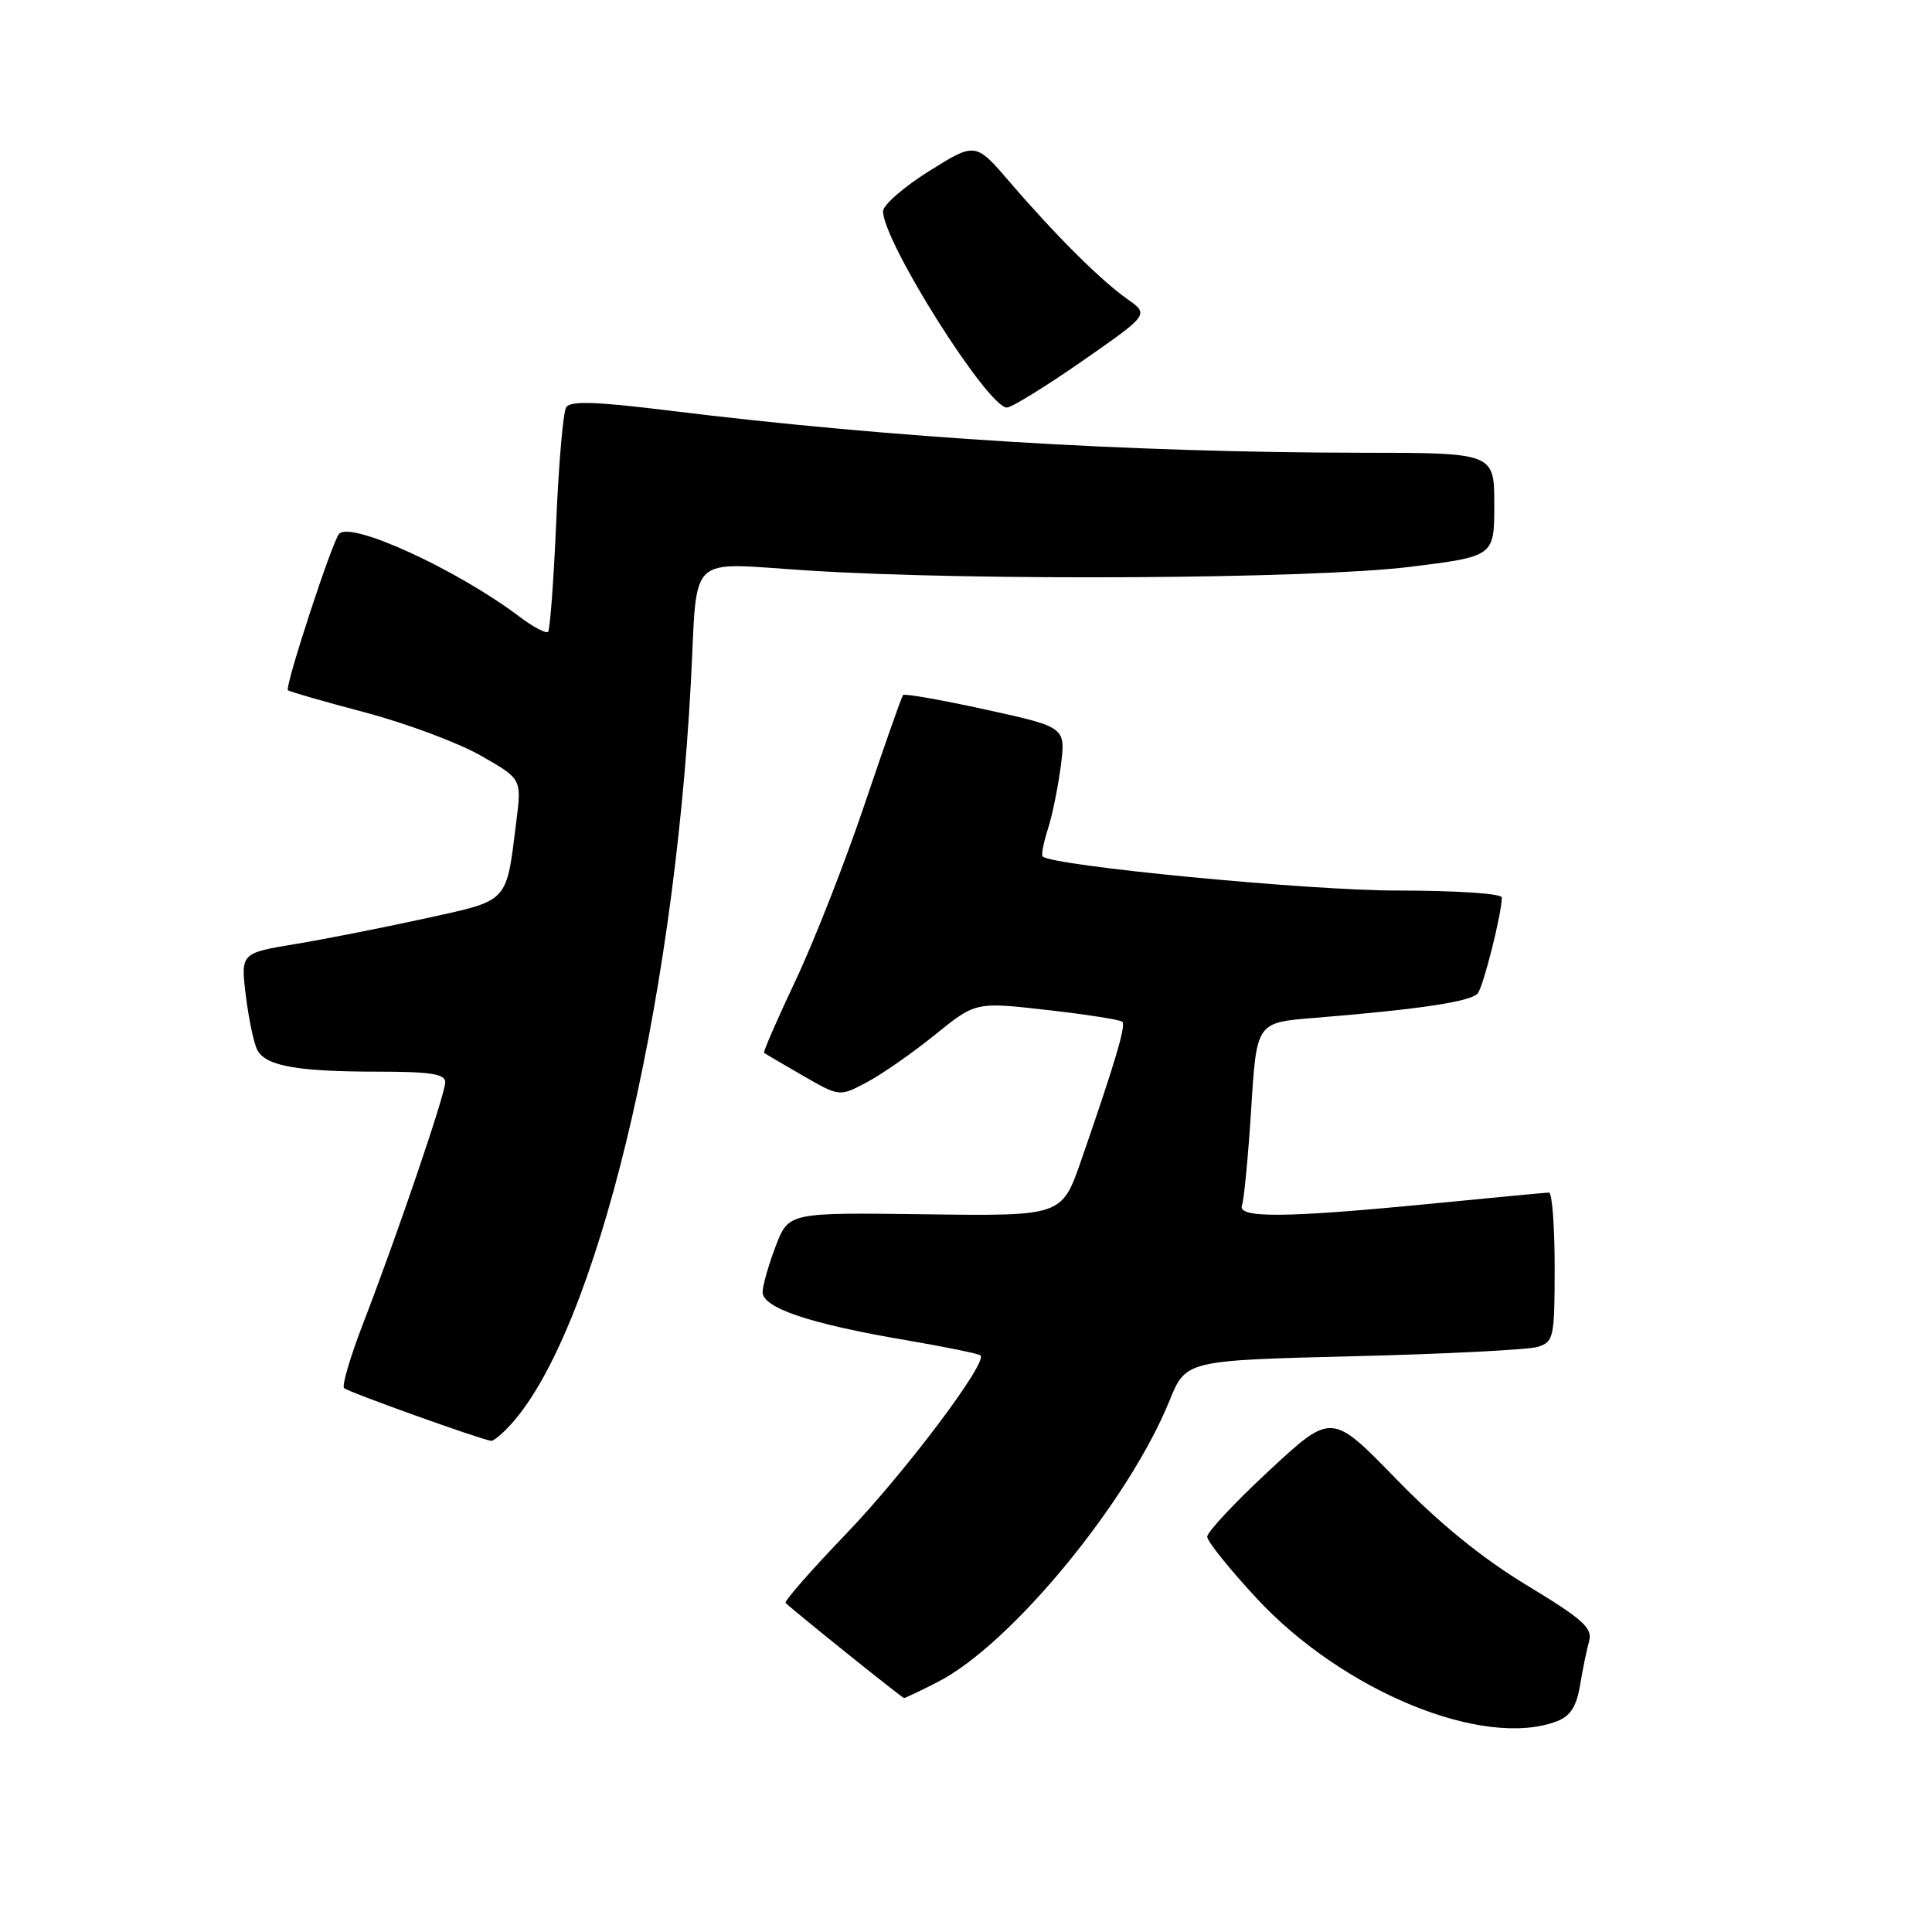 <?xml version="1.0" encoding="UTF-8" standalone="no"?>
<!DOCTYPE svg PUBLIC "-//W3C//DTD SVG 1.1//EN" "http://www.w3.org/Graphics/SVG/1.1/DTD/svg11.dtd" >
<svg xmlns="http://www.w3.org/2000/svg" xmlns:xlink="http://www.w3.org/1999/xlink" version="1.1" viewBox="0 0 256 256">
 <g >
 <path fill="currentColor"
d=" M 206.29 228.08 C 208.07 227.40 208.89 226.14 209.36 223.33 C 209.71 221.22 210.25 218.58 210.57 217.44 C 211.04 215.72 209.72 214.54 202.32 210.06 C 196.36 206.45 190.74 201.88 184.98 195.95 C 176.45 187.18 176.45 187.18 168.19 194.84 C 163.65 199.05 159.95 203.01 159.96 203.63 C 159.98 204.25 162.91 207.90 166.46 211.73 C 177.92 224.11 196.58 231.77 206.29 228.08 Z  M 124.27 222.86 C 133.92 217.94 149.52 199.01 154.95 185.63 C 157.13 180.26 157.13 180.26 179.31 179.71 C 191.52 179.41 202.51 178.85 203.75 178.47 C 205.88 177.80 206.00 177.26 206.00 167.88 C 206.00 162.45 205.66 158.01 205.25 158.02 C 204.84 158.03 197.75 158.70 189.50 159.51 C 170.22 161.39 163.89 161.44 164.57 159.69 C 164.84 158.96 165.39 153.23 165.79 146.94 C 166.50 135.50 166.50 135.50 174.00 134.89 C 188.10 133.75 194.99 132.71 195.82 131.61 C 196.60 130.57 199.00 120.98 199.00 118.92 C 199.00 118.40 192.92 118.00 185.06 118.00 C 173.32 118.00 139.41 114.73 138.15 113.48 C 137.96 113.29 138.28 111.64 138.86 109.82 C 139.45 107.99 140.21 104.22 140.57 101.43 C 141.21 96.35 141.21 96.35 130.59 94.02 C 124.75 92.74 119.83 91.87 119.65 92.10 C 119.47 92.32 117.19 98.80 114.59 106.50 C 112.00 114.20 107.87 124.73 105.42 129.91 C 102.98 135.08 101.10 139.40 101.24 139.51 C 101.38 139.62 103.69 140.97 106.37 142.52 C 111.24 145.33 111.24 145.33 114.85 143.41 C 116.84 142.36 120.90 139.53 123.87 137.13 C 129.28 132.75 129.28 132.75 138.76 133.83 C 143.97 134.42 148.45 135.12 148.72 135.39 C 149.22 135.88 147.70 140.96 143.24 153.82 C 140.69 161.14 140.69 161.14 122.60 160.90 C 104.50 160.66 104.50 160.66 102.80 165.08 C 101.87 167.51 101.08 170.25 101.05 171.17 C 100.99 173.29 107.23 175.40 120.00 177.57 C 125.22 178.46 129.69 179.37 129.92 179.60 C 130.89 180.54 119.91 195.12 112.10 203.26 C 107.47 208.08 103.87 212.19 104.10 212.40 C 105.51 213.73 119.55 225.00 119.79 225.00 C 119.95 225.00 121.97 224.04 124.27 222.86 Z  M 67.69 188.75 C 78.97 176.30 89.20 134.17 91.54 90.50 C 92.48 72.91 90.71 74.57 107.30 75.61 C 129.28 76.99 173.80 76.71 186.75 75.12 C 198.00 73.73 198.00 73.73 198.00 66.87 C 198.00 60.00 198.00 60.00 180.25 59.99 C 149.82 59.96 117.95 58.02 88.62 54.40 C 78.93 53.20 75.56 53.10 75.02 53.97 C 74.62 54.61 74.03 61.45 73.70 69.18 C 73.37 76.91 72.88 83.45 72.62 83.72 C 72.35 83.98 70.64 83.08 68.82 81.70 C 60.54 75.46 46.49 69.01 44.93 70.74 C 44.01 71.76 37.70 91.04 38.15 91.46 C 38.34 91.64 42.96 92.97 48.41 94.41 C 53.86 95.86 60.75 98.43 63.72 100.13 C 69.12 103.21 69.12 103.21 68.42 108.81 C 67.05 119.76 67.55 119.23 56.43 121.68 C 50.97 122.88 43.21 124.41 39.20 125.08 C 31.89 126.29 31.89 126.29 32.57 131.90 C 32.95 134.98 33.63 138.23 34.09 139.12 C 35.20 141.25 39.35 142.00 50.13 142.00 C 57.03 142.00 59.00 142.31 59.00 143.39 C 59.00 144.97 52.66 163.59 48.09 175.43 C 46.41 179.80 45.28 183.62 45.59 183.93 C 46.08 184.43 63.61 190.72 65.08 190.92 C 65.39 190.96 66.57 189.99 67.69 188.75 Z  M 143.41 47.84 C 152.27 41.67 152.27 41.67 149.38 39.63 C 145.84 37.13 139.91 31.23 133.84 24.17 C 129.26 18.83 129.26 18.83 123.13 22.66 C 119.76 24.77 117.00 27.17 117.01 28.00 C 117.02 32.04 130.88 54.00 133.42 54.00 C 134.04 54.00 138.54 51.23 143.41 47.84 Z "/>
</g>
</svg>